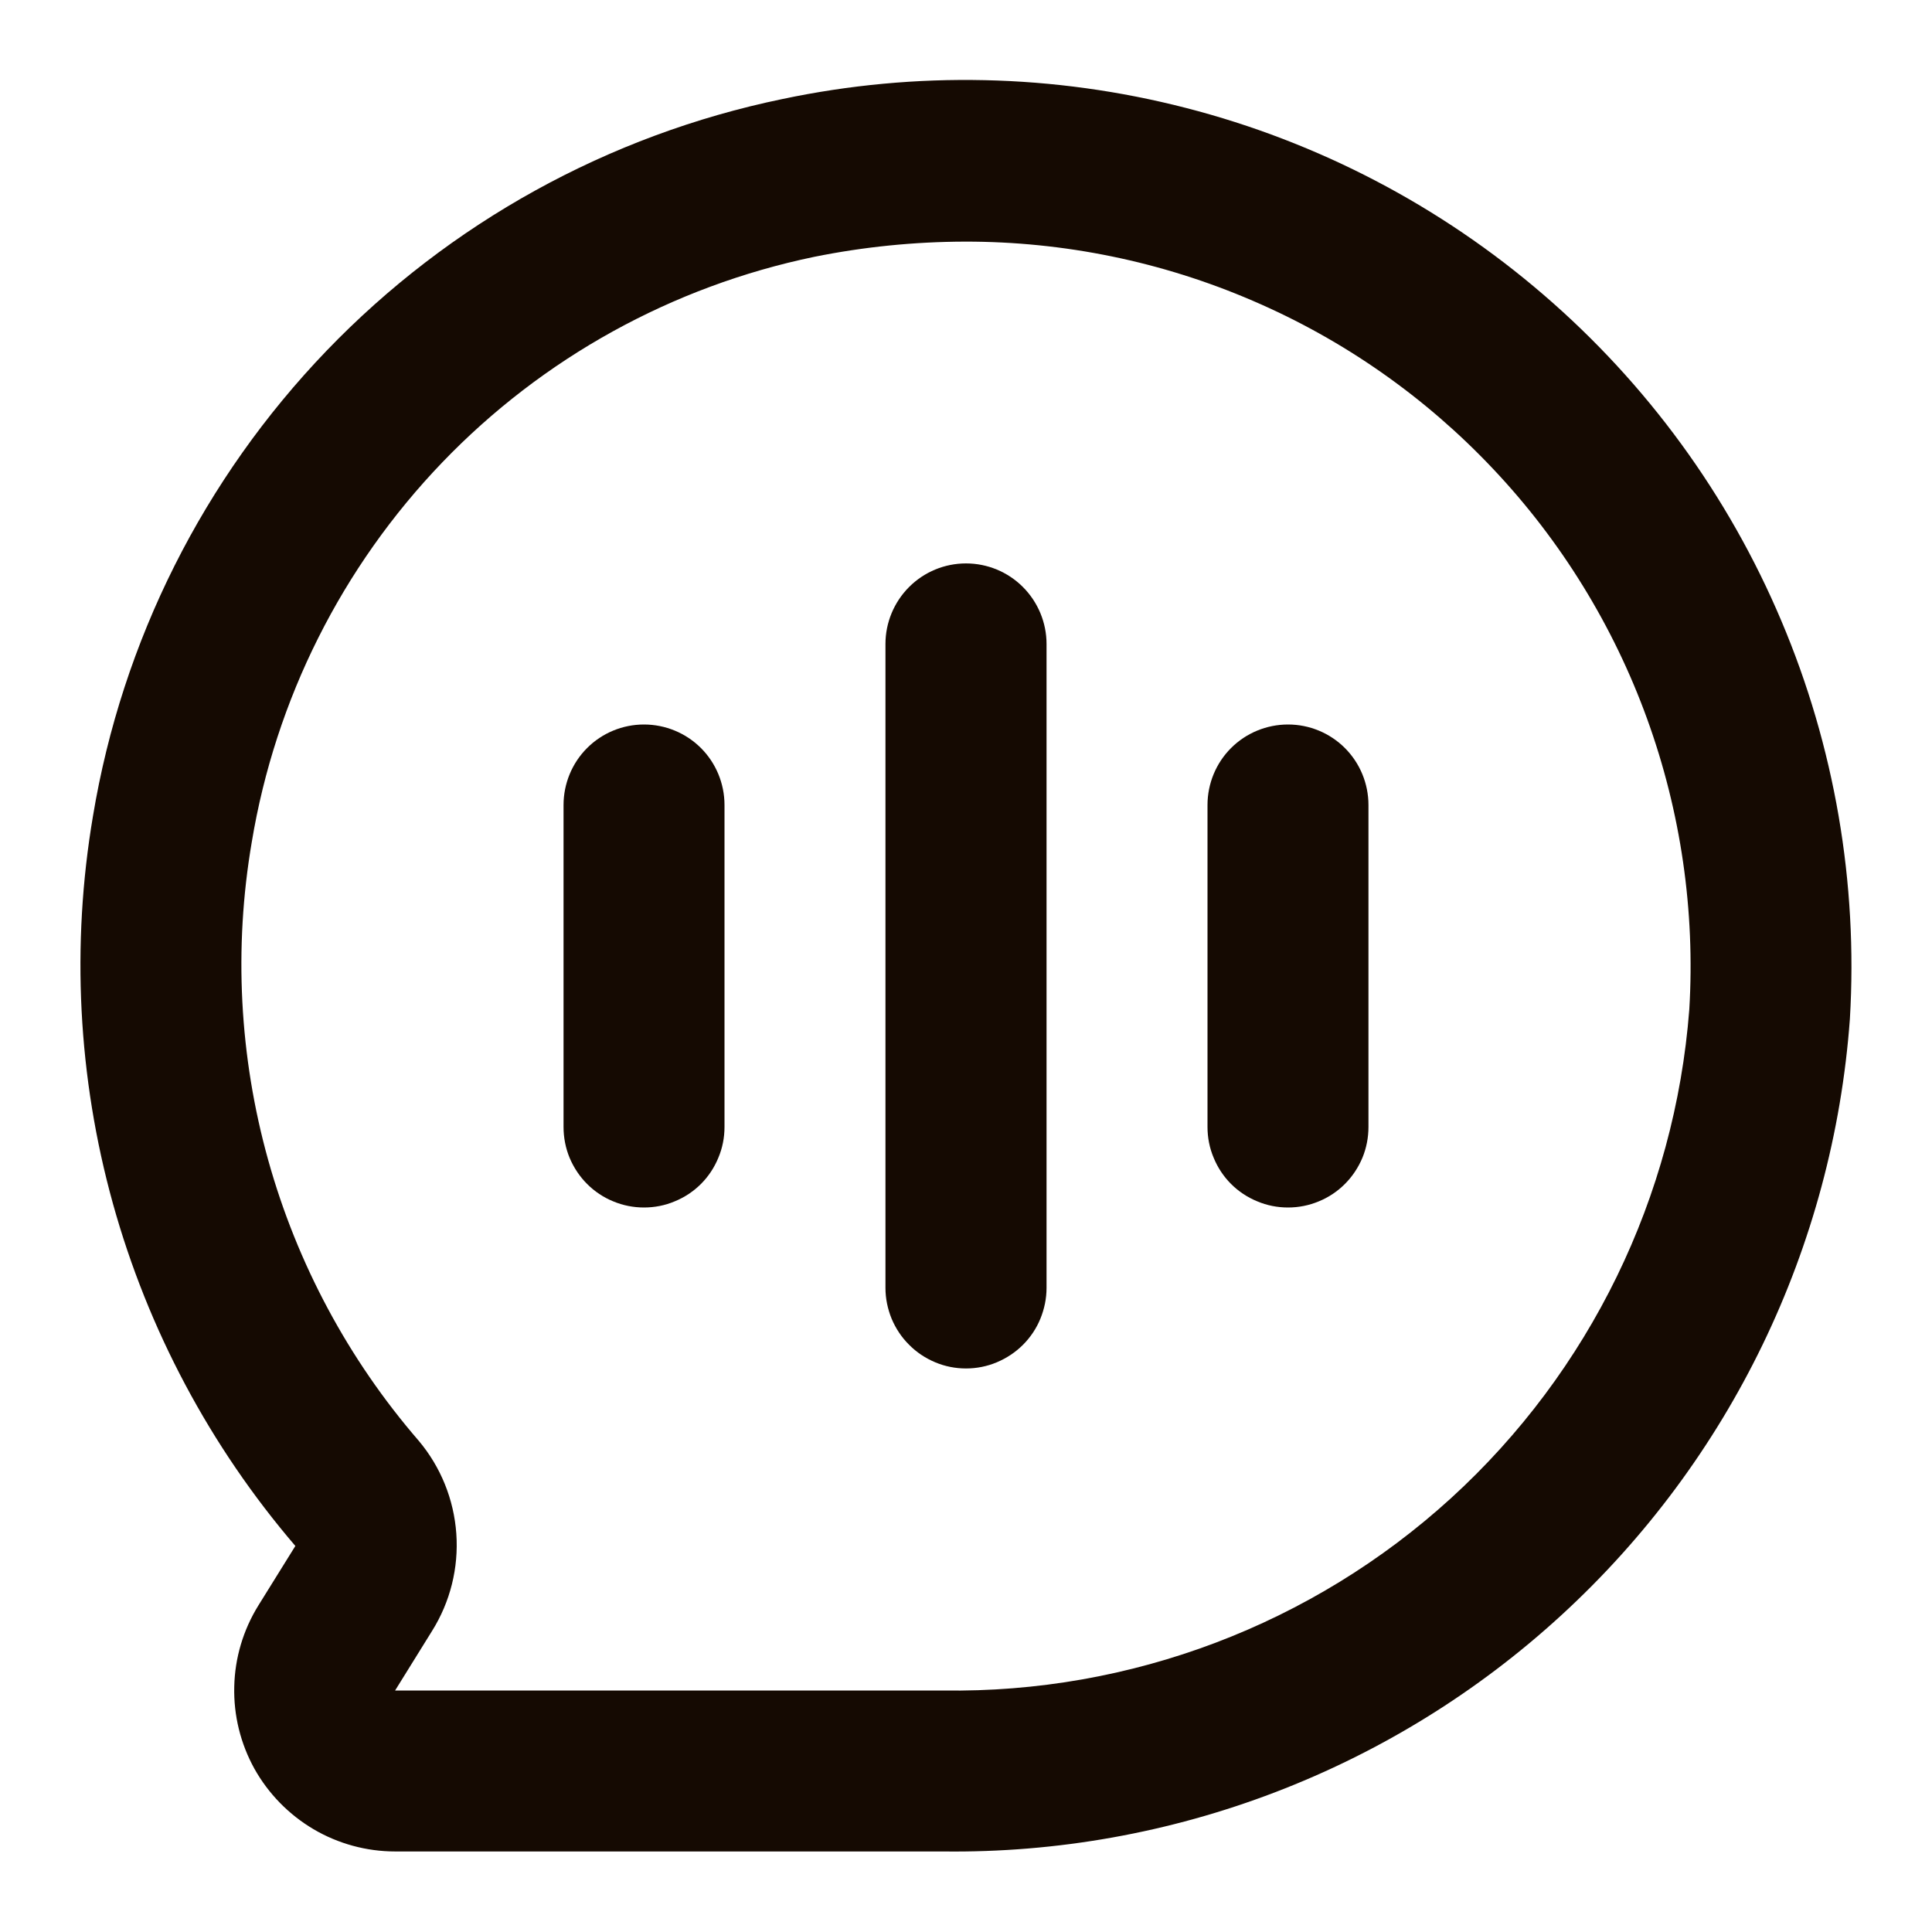 <svg width="16" height="16" viewBox="0 0 16 16" fill="none" xmlns="http://www.w3.org/2000/svg">
<path d="M7.809 15.333H3.272C3.035 15.333 2.801 15.269 2.597 15.149C2.392 15.028 2.223 14.855 2.107 14.648C1.992 14.44 1.934 14.206 1.94 13.968C1.945 13.731 2.014 13.499 2.139 13.297L2.446 12.803C1.741 11.98 1.225 11.011 0.935 9.967C0.645 8.922 0.589 7.826 0.77 6.758C1.011 5.307 1.686 3.964 2.705 2.904C3.724 1.845 5.04 1.118 6.48 0.82C7.585 0.587 8.728 0.612 9.822 0.894C10.915 1.175 11.929 1.705 12.784 2.442C13.64 3.179 14.314 4.103 14.753 5.143C15.193 6.183 15.387 7.31 15.32 8.438C15.182 10.328 14.328 12.094 12.932 13.375C11.536 14.657 9.703 15.357 7.809 15.333ZM7.992 2.001C7.572 2.002 7.154 2.044 6.743 2.127C5.568 2.371 4.494 2.964 3.663 3.829C2.832 4.694 2.281 5.791 2.085 6.974C1.935 7.851 1.982 8.75 2.221 9.607C2.46 10.464 2.885 11.258 3.467 11.931C3.65 12.148 3.759 12.418 3.779 12.701C3.799 12.984 3.729 13.266 3.578 13.507L3.272 14H7.809C9.363 14.024 10.869 13.454 12.018 12.406C13.166 11.358 13.871 9.911 13.99 8.36C14.039 7.543 13.92 6.724 13.641 5.954C13.362 5.184 12.928 4.479 12.366 3.884C11.804 3.288 11.126 2.813 10.373 2.49C9.621 2.166 8.811 2 7.992 2.001Z" fill="#150A02"/>
<path d="M8 11.333C7.912 11.333 7.826 11.316 7.745 11.282C7.664 11.248 7.59 11.199 7.529 11.137C7.467 11.076 7.418 11.002 7.384 10.921C7.351 10.84 7.333 10.754 7.333 10.666V5.333C7.333 5.156 7.404 4.986 7.529 4.861C7.654 4.736 7.823 4.666 8 4.666C8.177 4.666 8.346 4.736 8.471 4.861C8.596 4.986 8.667 5.156 8.667 5.333V10.666C8.667 10.754 8.649 10.84 8.616 10.921C8.583 11.002 8.533 11.076 8.472 11.137C8.41 11.199 8.336 11.248 8.255 11.282C8.174 11.316 8.088 11.333 8 11.333Z" fill="#150A02"/>
<path d="M5.333 10C5.246 10 5.159 9.983 5.078 9.949C4.997 9.916 4.924 9.867 4.862 9.805C4.8 9.743 4.751 9.669 4.717 9.588C4.684 9.508 4.667 9.421 4.667 9.333V6.667C4.667 6.49 4.737 6.32 4.862 6.195C4.987 6.07 5.156 6 5.333 6C5.51 6 5.68 6.07 5.805 6.195C5.93 6.32 6 6.49 6 6.667V9.333C6 9.421 5.983 9.508 5.949 9.588C5.916 9.669 5.867 9.743 5.805 9.805C5.743 9.867 5.669 9.916 5.588 9.949C5.508 9.983 5.421 10 5.333 10Z" fill="#150A02"/>
<path d="M10.667 10C10.579 10 10.492 9.983 10.412 9.949C10.331 9.916 10.257 9.867 10.195 9.805C10.133 9.743 10.084 9.669 10.051 9.588C10.017 9.508 10 9.421 10 9.333V6.667C10 6.49 10.07 6.32 10.195 6.195C10.32 6.07 10.49 6 10.667 6C10.844 6 11.013 6.07 11.138 6.195C11.263 6.32 11.333 6.49 11.333 6.667V9.333C11.333 9.421 11.316 9.508 11.283 9.588C11.249 9.669 11.2 9.743 11.138 9.805C11.076 9.867 11.003 9.916 10.922 9.949C10.841 9.983 10.754 10 10.667 10Z" fill="#150A02"/>
</svg>
